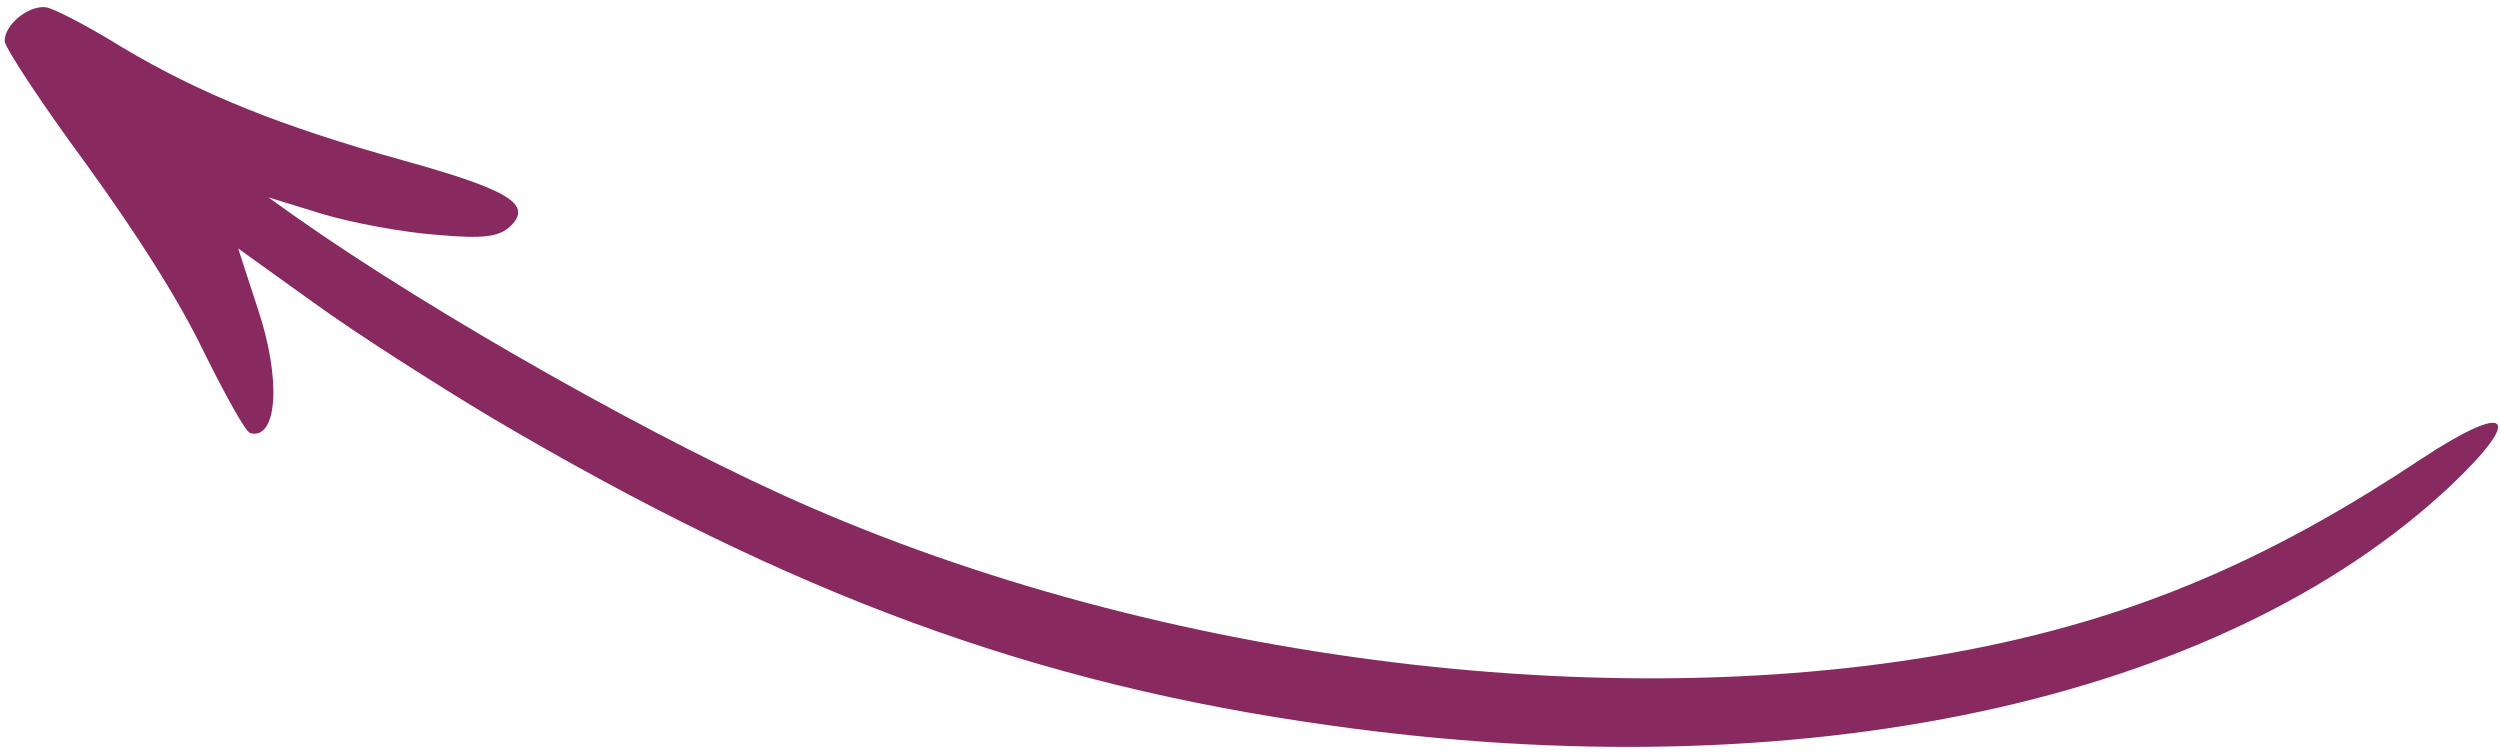<svg width="216" height="65" viewBox="0 0 216 65" fill="none" xmlns="http://www.w3.org/2000/svg">
<path fill-rule="evenodd" clip-rule="evenodd" d="M3.96 0.63C4.62 0.708 7.602 2.258 10.611 4.122C17.235 8.06 24.174 10.901 34.852 13.864C44.014 16.414 45.989 17.654 44.135 19.513C43.108 20.482 41.815 20.655 37.638 20.282C34.781 20.064 30.326 19.239 27.76 18.459L23.192 17.053L25.45 18.666C37.49 27.151 57.299 38.331 70.015 43.825C101.949 57.689 142.459 62.316 173.106 55.511C185.908 52.677 196.738 47.931 209.15 39.684C216.815 34.626 218.183 35.84 211.728 41.975C191.843 60.622 155.609 68.429 114.907 62.674C89.432 59.128 68.484 51.439 42.525 36.118C37.631 33.186 30.686 28.753 27.102 26.152L20.577 21.467L22.264 26.645C24.313 32.726 23.99 38.028 21.626 37.425C21.217 37.319 19.467 34.137 17.595 30.367C15.408 25.838 11.853 20.264 7.408 14.122C3.623 8.986 0.473 4.19 0.4 3.563C0.382 2.147 2.42 0.464 3.952 0.622L3.96 0.63Z" fill="#882A5F"/>
</svg>
